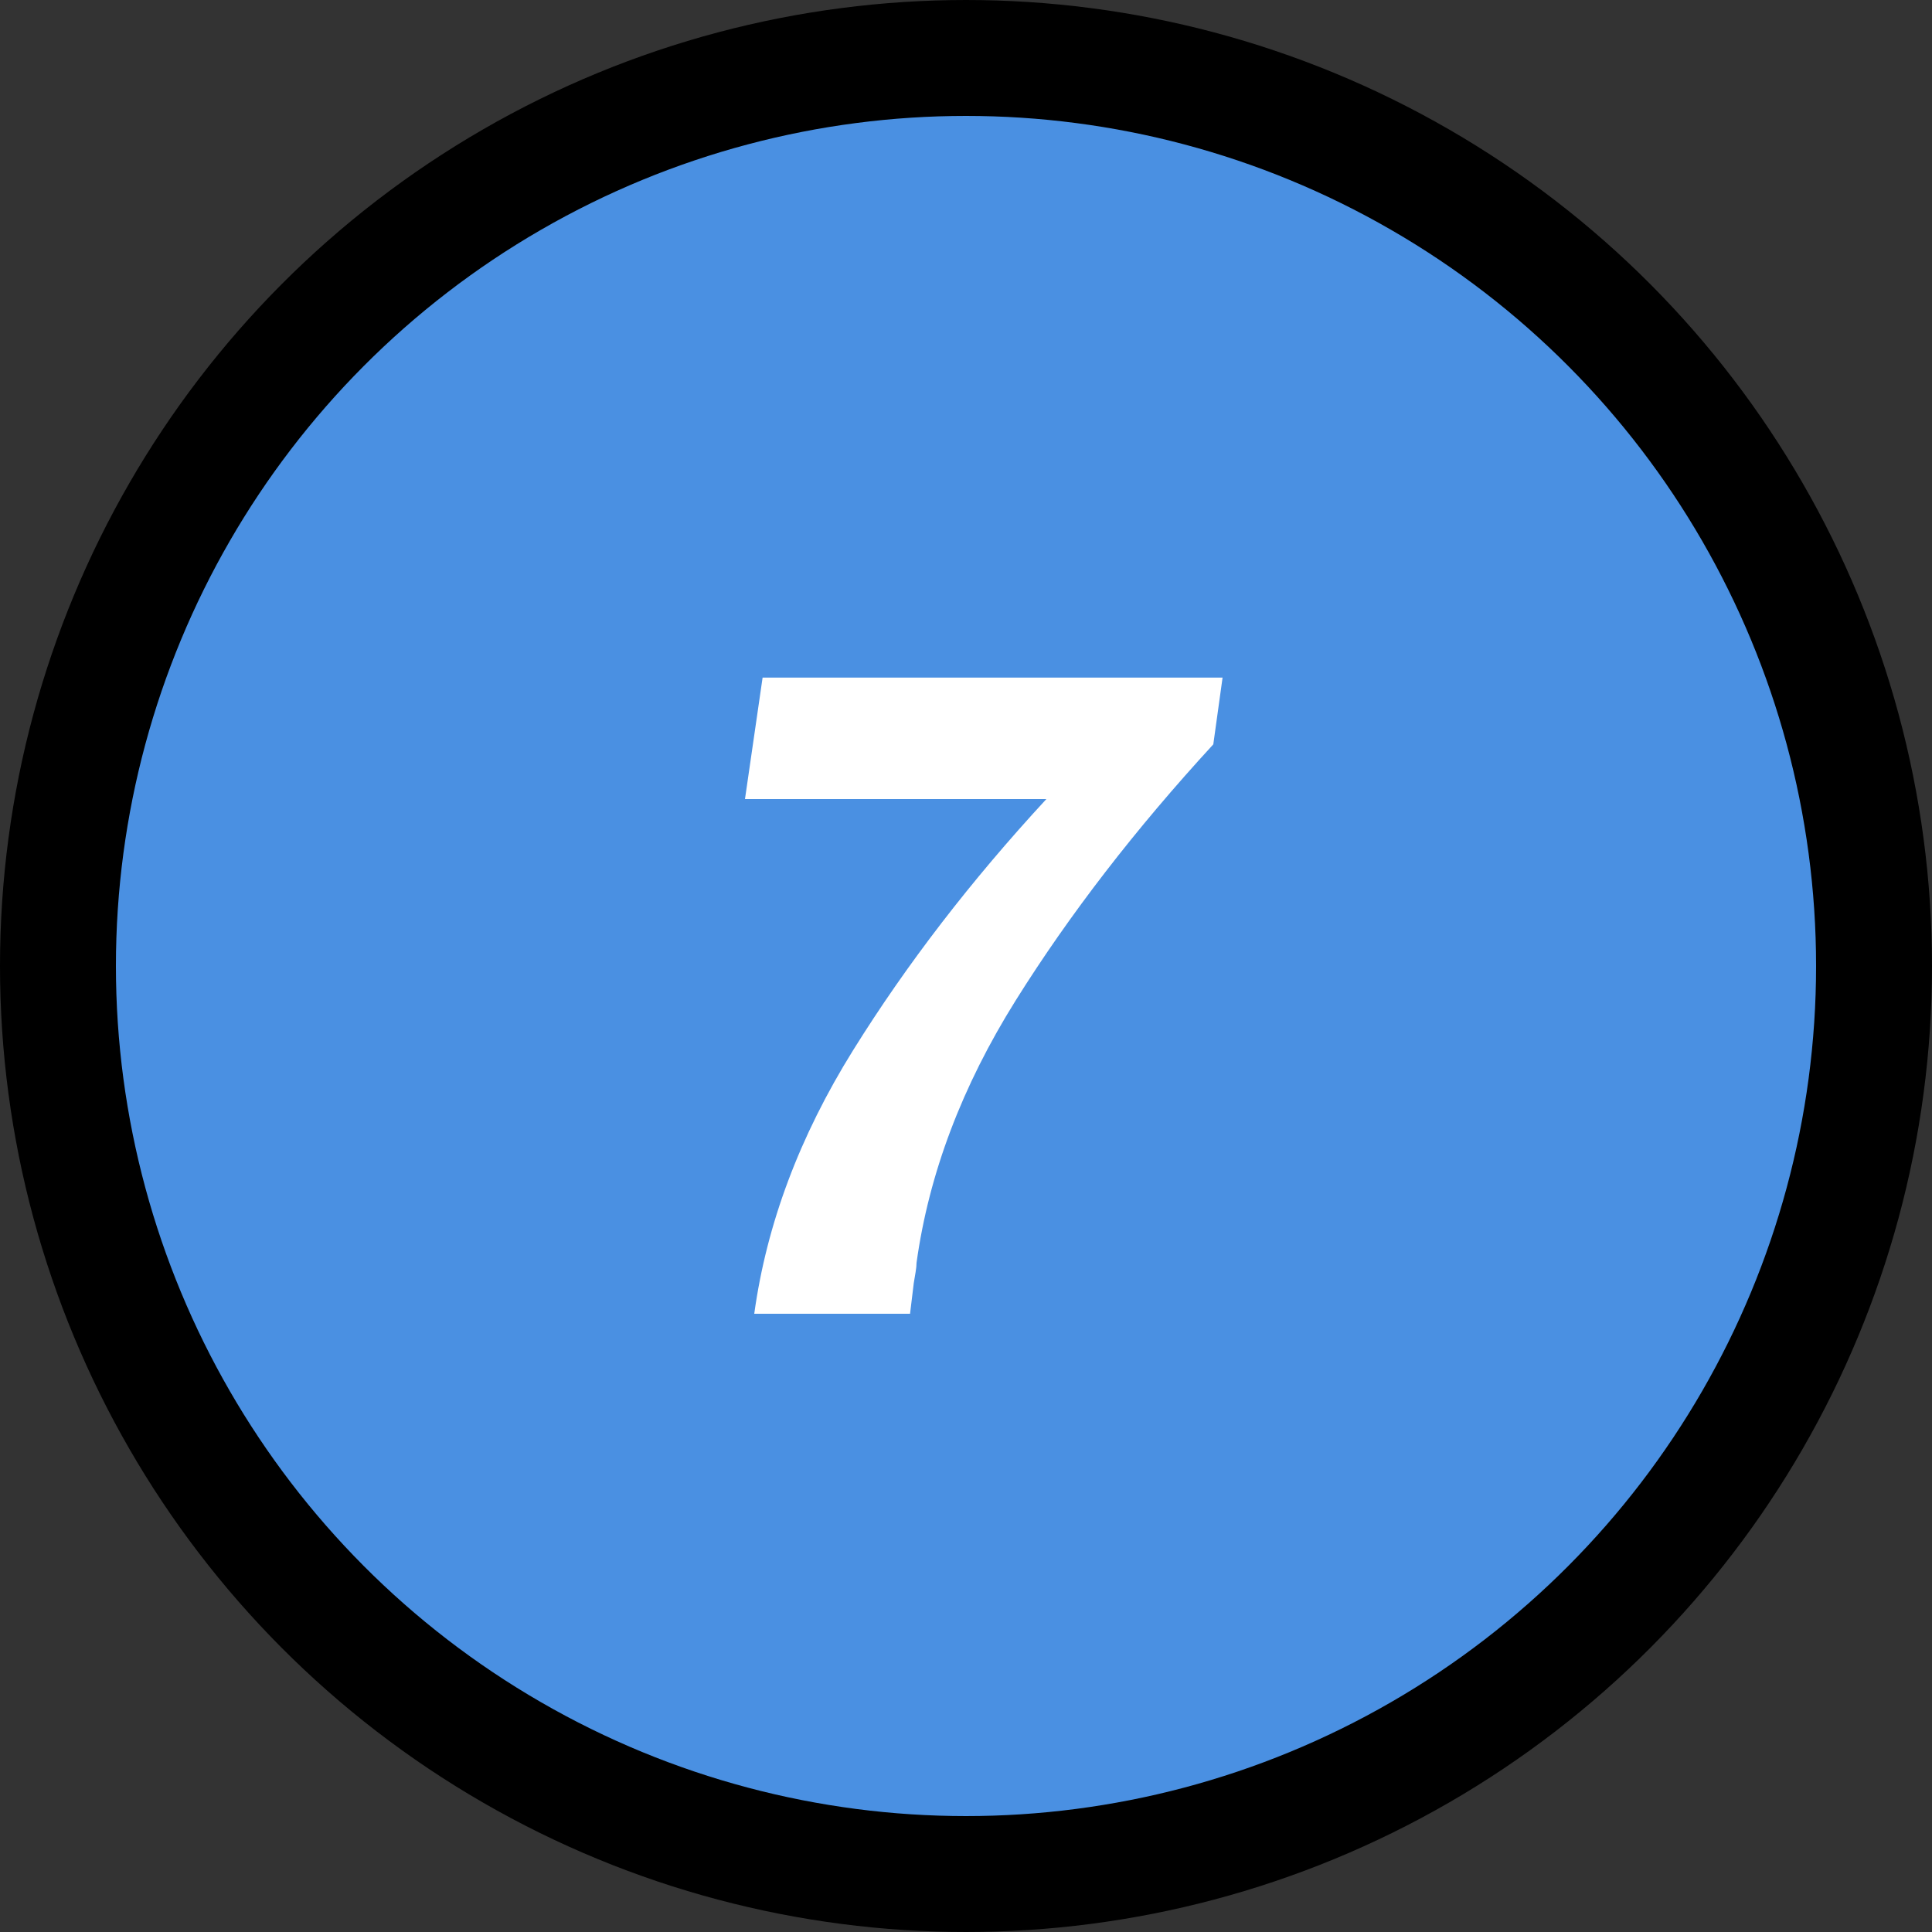 <?xml version="1.0" encoding="UTF-8"?>
<svg width="50px" height="50px" viewBox="0 0 50 50" version="1.1" xmlns="http://www.w3.org/2000/svg" xmlns:xlink="http://www.w3.org/1999/xlink">
    <rect x="0" y="0" width="50" height="50" fill="#333333" stroke="none"/>
    <!-- Generator: Sketch 60 (88103) - https://sketch.com -->
    <title>seven</title>
    <desc>Created with Sketch.</desc>
    <g id="v3" stroke="none" stroke-width="1" fill="none" fill-rule="evenodd">
        <g id="seven">
            <circle id="Oval" stroke="#000000" stroke-width="3" fill="#4A90E2" cx="25" cy="25" r="23.5"></circle>
            <path d="M23.552,34 L23.648,33.208 L23.648,33.208 L23.696,32.92 C23.712,32.824 23.72,32.744 23.72,32.68 C24.04,30.376 24.896,28.112 26.288,25.888 C27.68,23.664 29.384,21.456 31.4,19.264 L31.4,19.264 L31.64,17.536 L19.736,17.536 L19.28,20.68 L27.08,20.68 C25.128,22.792 23.46,24.96 22.076,27.184 C20.692,29.408 19.84,31.68 19.52,34 L19.52,34 L23.552,34 Z" id="7" fill="#FFFFFF" fill-rule="nonzero"></path>
        </g>
    </g>
</svg>
